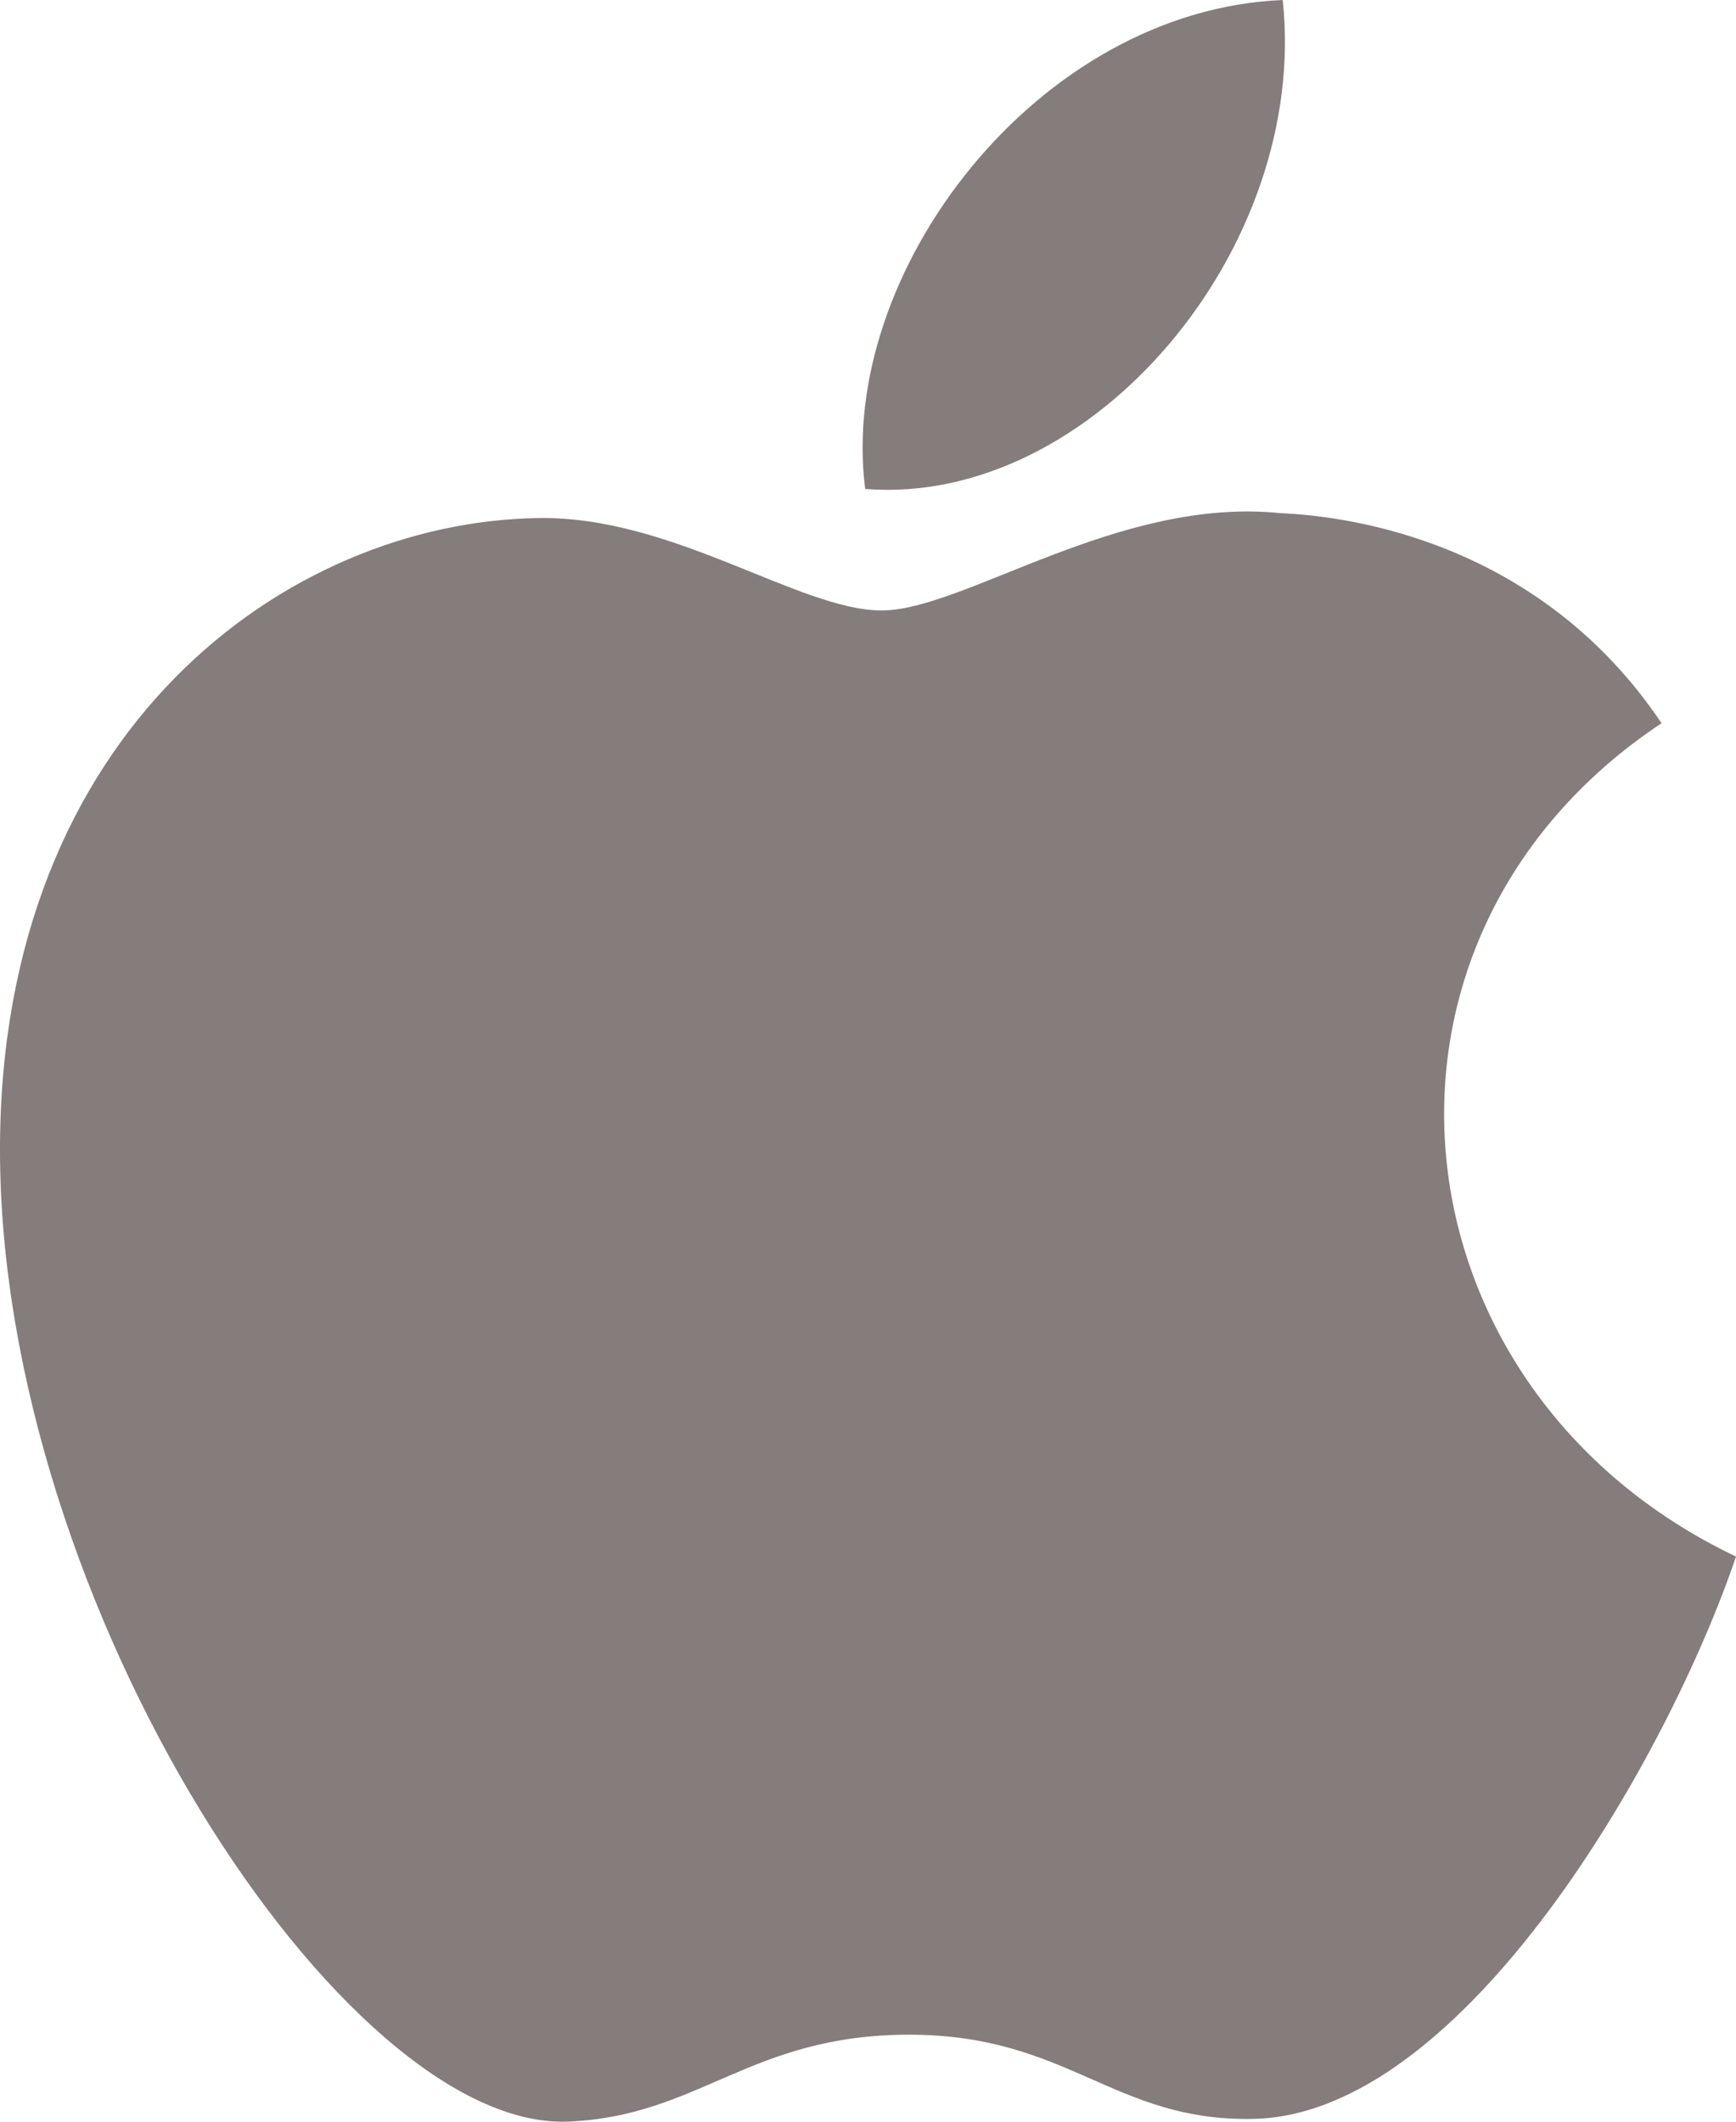 <svg width="18" height="22" viewBox="0 0 18 22" fill="none" xmlns="http://www.w3.org/2000/svg">
<path d="M18 16.14C17.293 18.23 15.175 21.931 12.993 21.971C11.546 22 11.081 21.098 9.427 21.098C7.773 21.098 7.256 21.944 5.888 21.999C3.573 22.09 0 16.657 0 11.92C0 7.568 2.977 5.411 5.578 5.372C6.973 5.346 8.291 6.33 9.141 6.33C9.995 6.33 11.596 5.147 13.278 5.321C13.982 5.351 15.959 5.609 17.228 7.499C13.861 9.738 14.386 14.42 18 16.14ZM13.3 0C10.757 0.105 8.681 2.823 8.971 5.07C11.322 5.256 13.577 2.572 13.3 0Z" fill="#857C7C"/>
</svg>
